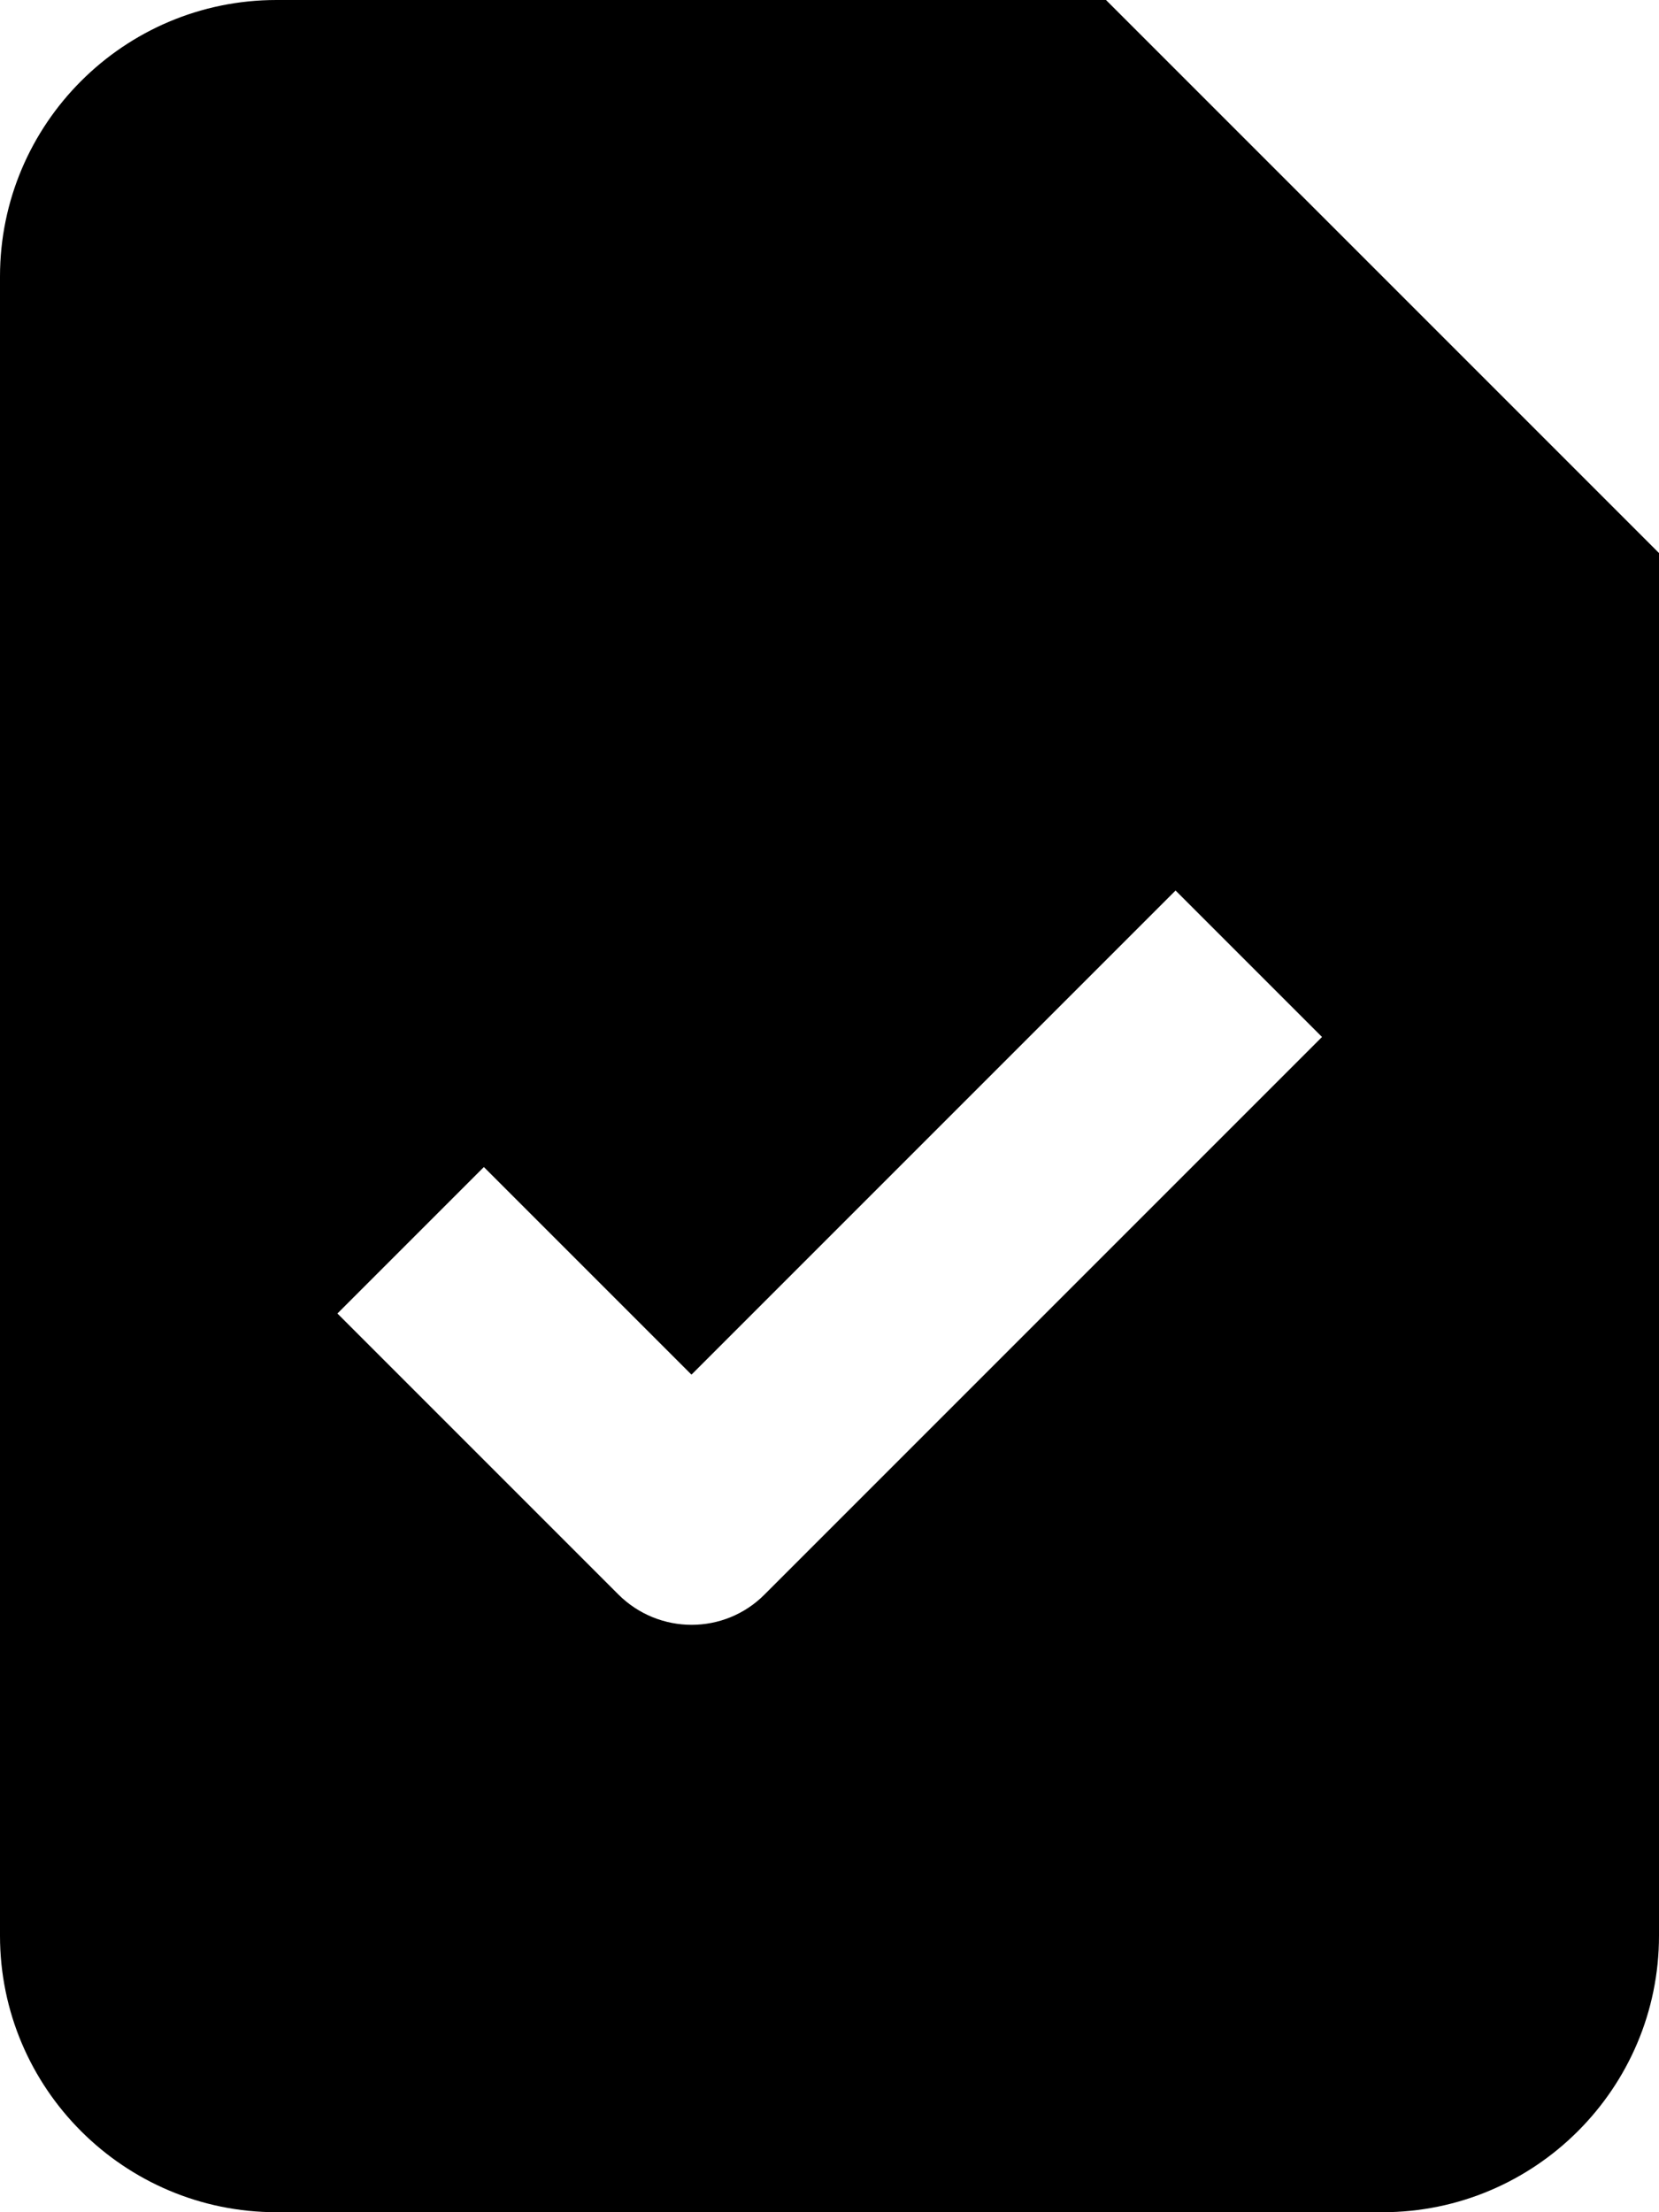 <svg xmlns="http://www.w3.org/2000/svg" viewBox="0 0 384 512"><!--! Font Awesome Pro 7.1.0 by @fontawesome - https://fontawesome.com License - https://fontawesome.com/license (Commercial License) Copyright 2025 Fonticons, Inc. --><path fill="currentColor" d="M384 128l0 320c0 35.3-28.7 64-64 64L64 512c-35.3 0-64-28.7-64-64L0 64C0 28.7 28.7 0 64 0L256 0 384 128zM160 318.1l-48-48-33.9 33.9 65 65c9.4 9.4 24.6 9.4 33.9 0l129-129-33.9-33.9-112 112z"/></svg>